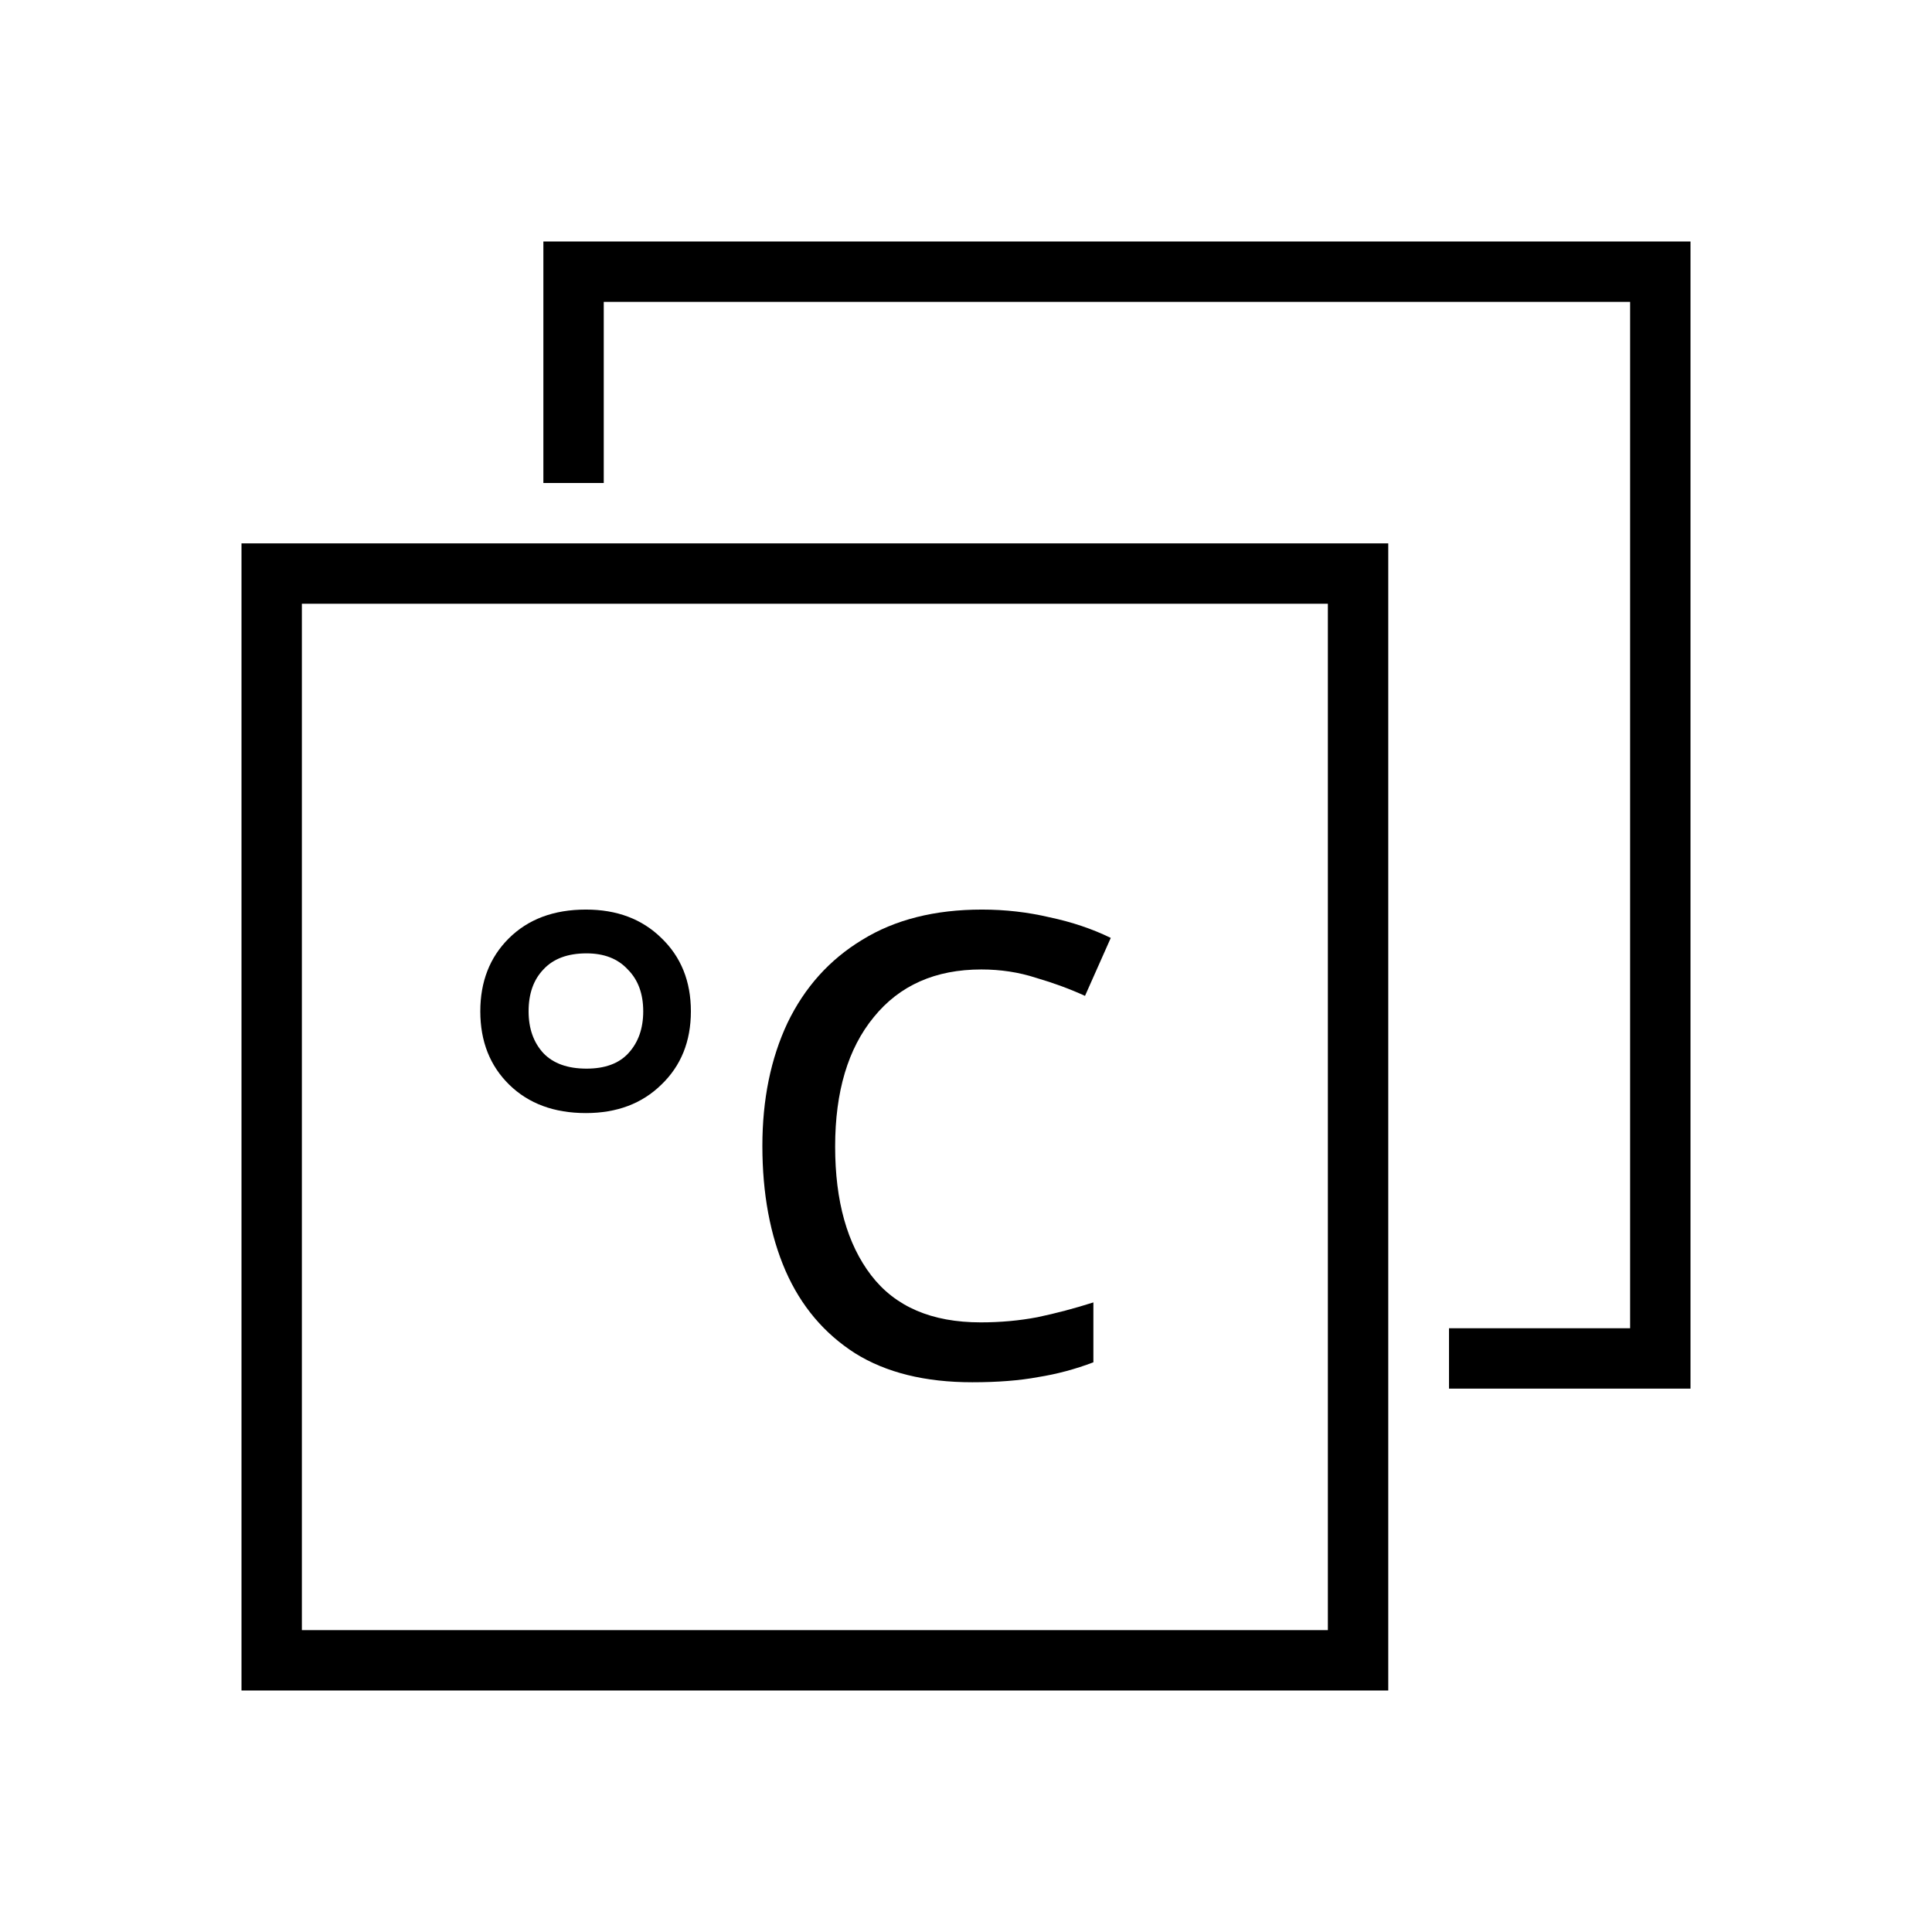 <?xml version="1.0" encoding="UTF-8" standalone="no"?>
<svg
   width="512"
   height="512"
   style="enable-background:new 0 0 512 512"
   xml:space="preserve"
   version="1.1"
   id="svg59401"
   sodipodi:docname="ios-units-outline.svg"
   inkscape:version="1.2.2 (b0a8486541, 2022-12-01)"
   xmlns:inkscape="http://www.inkscape.org/namespaces/inkscape"
   xmlns:sodipodi="http://sodipodi.sourceforge.net/DTD/sodipodi-0.dtd"
   xmlns="http://www.w3.org/2000/svg"
   xmlns:svg="http://www.w3.org/2000/svg"><defs
     id="defs59405" /><sodipodi:namedview
     id="namedview59403"
     pagecolor="#ffffff"
     bordercolor="#000000"
     borderopacity="0.25"
     inkscape:showpageshadow="2"
     inkscape:pageopacity="0.0"
     inkscape:pagecheckerboard="0"
     inkscape:deskcolor="#d1d1d1"
     showgrid="false"
     showguides="true"
     inkscape:zoom="0.87508036"
     inkscape:cx="227.40769"
     inkscape:cy="294.25869"
     inkscape:window-width="1920"
     inkscape:window-height="1023"
     inkscape:window-x="0"
     inkscape:window-y="33"
     inkscape:window-maximized="1"
     inkscape:current-layer="svg59401" /><path
     d="M64 144v304h303.9V144H64zm287.9 288H80V160h271.9v272z"
     id="path59397" /><path
     d="M448 64H144v64h16V80h272v272h-48v16h64z"
     id="path59399" /><g
     aria-label="°C"
     transform="rotate(-90)"
     id="text59526"
     style="font-weight:500;font-size:170.667px;line-height:0;font-family:'Noto Sans';-inkscape-font-specification:'Noto Sans Medium';writing-mode:tb-rl;stroke-width:18;paint-order:stroke markers fill;stop-color:#000000"><path
       d="m -294.975,155.273 q 0,-12.629 7.509,-20.309 7.509,-7.68 19.456,-7.68 11.776,0 19.285,7.509 7.68,7.68 7.68,20.48 0,12.288 -7.509,19.968 -7.509,7.851 -19.456,7.851 -11.947,0 -19.456,-7.851 -7.509,-7.68 -7.509,-19.968 z m 11.776,0.171 q 0,7.339 4.096,11.093 4.267,3.925 11.093,3.925 6.997,0 11.093,-4.096 4.267,-3.925 4.267,-10.923 0,-7.509 -4.267,-11.435 -4.096,-3.925 -11.093,-3.925 -6.827,0 -11.093,3.925 -4.096,3.925 -4.096,11.435 z"
       id="path61366" /><path
       d="m -256.917,260.062 q 0,-18.261 -12.629,-28.501 -12.459,-10.24 -34.304,-10.24 -21.675,0 -34.133,9.557 -12.459,9.557 -12.459,29.013 0,7.851 1.365,15.019 1.536,7.339 3.925,14.848 h -15.872 q -2.731,-7.168 -3.925,-14.677 -1.365,-7.339 -1.365,-17.408 0,-18.773 7.68,-31.061 7.851,-12.288 21.845,-18.432 14.165,-6.144 33.109,-6.144 18.432,0 32.597,6.656 14.165,6.827 22.016,19.797 8.021,12.971 8.021,31.744 0,9.216 -2.048,17.92 -1.877,8.875 -5.461,16.213 l -15.36,-6.827 q 2.731,-5.973 4.779,-12.971 2.219,-6.827 2.219,-14.507 z"
       id="path61368" /></g></svg>
